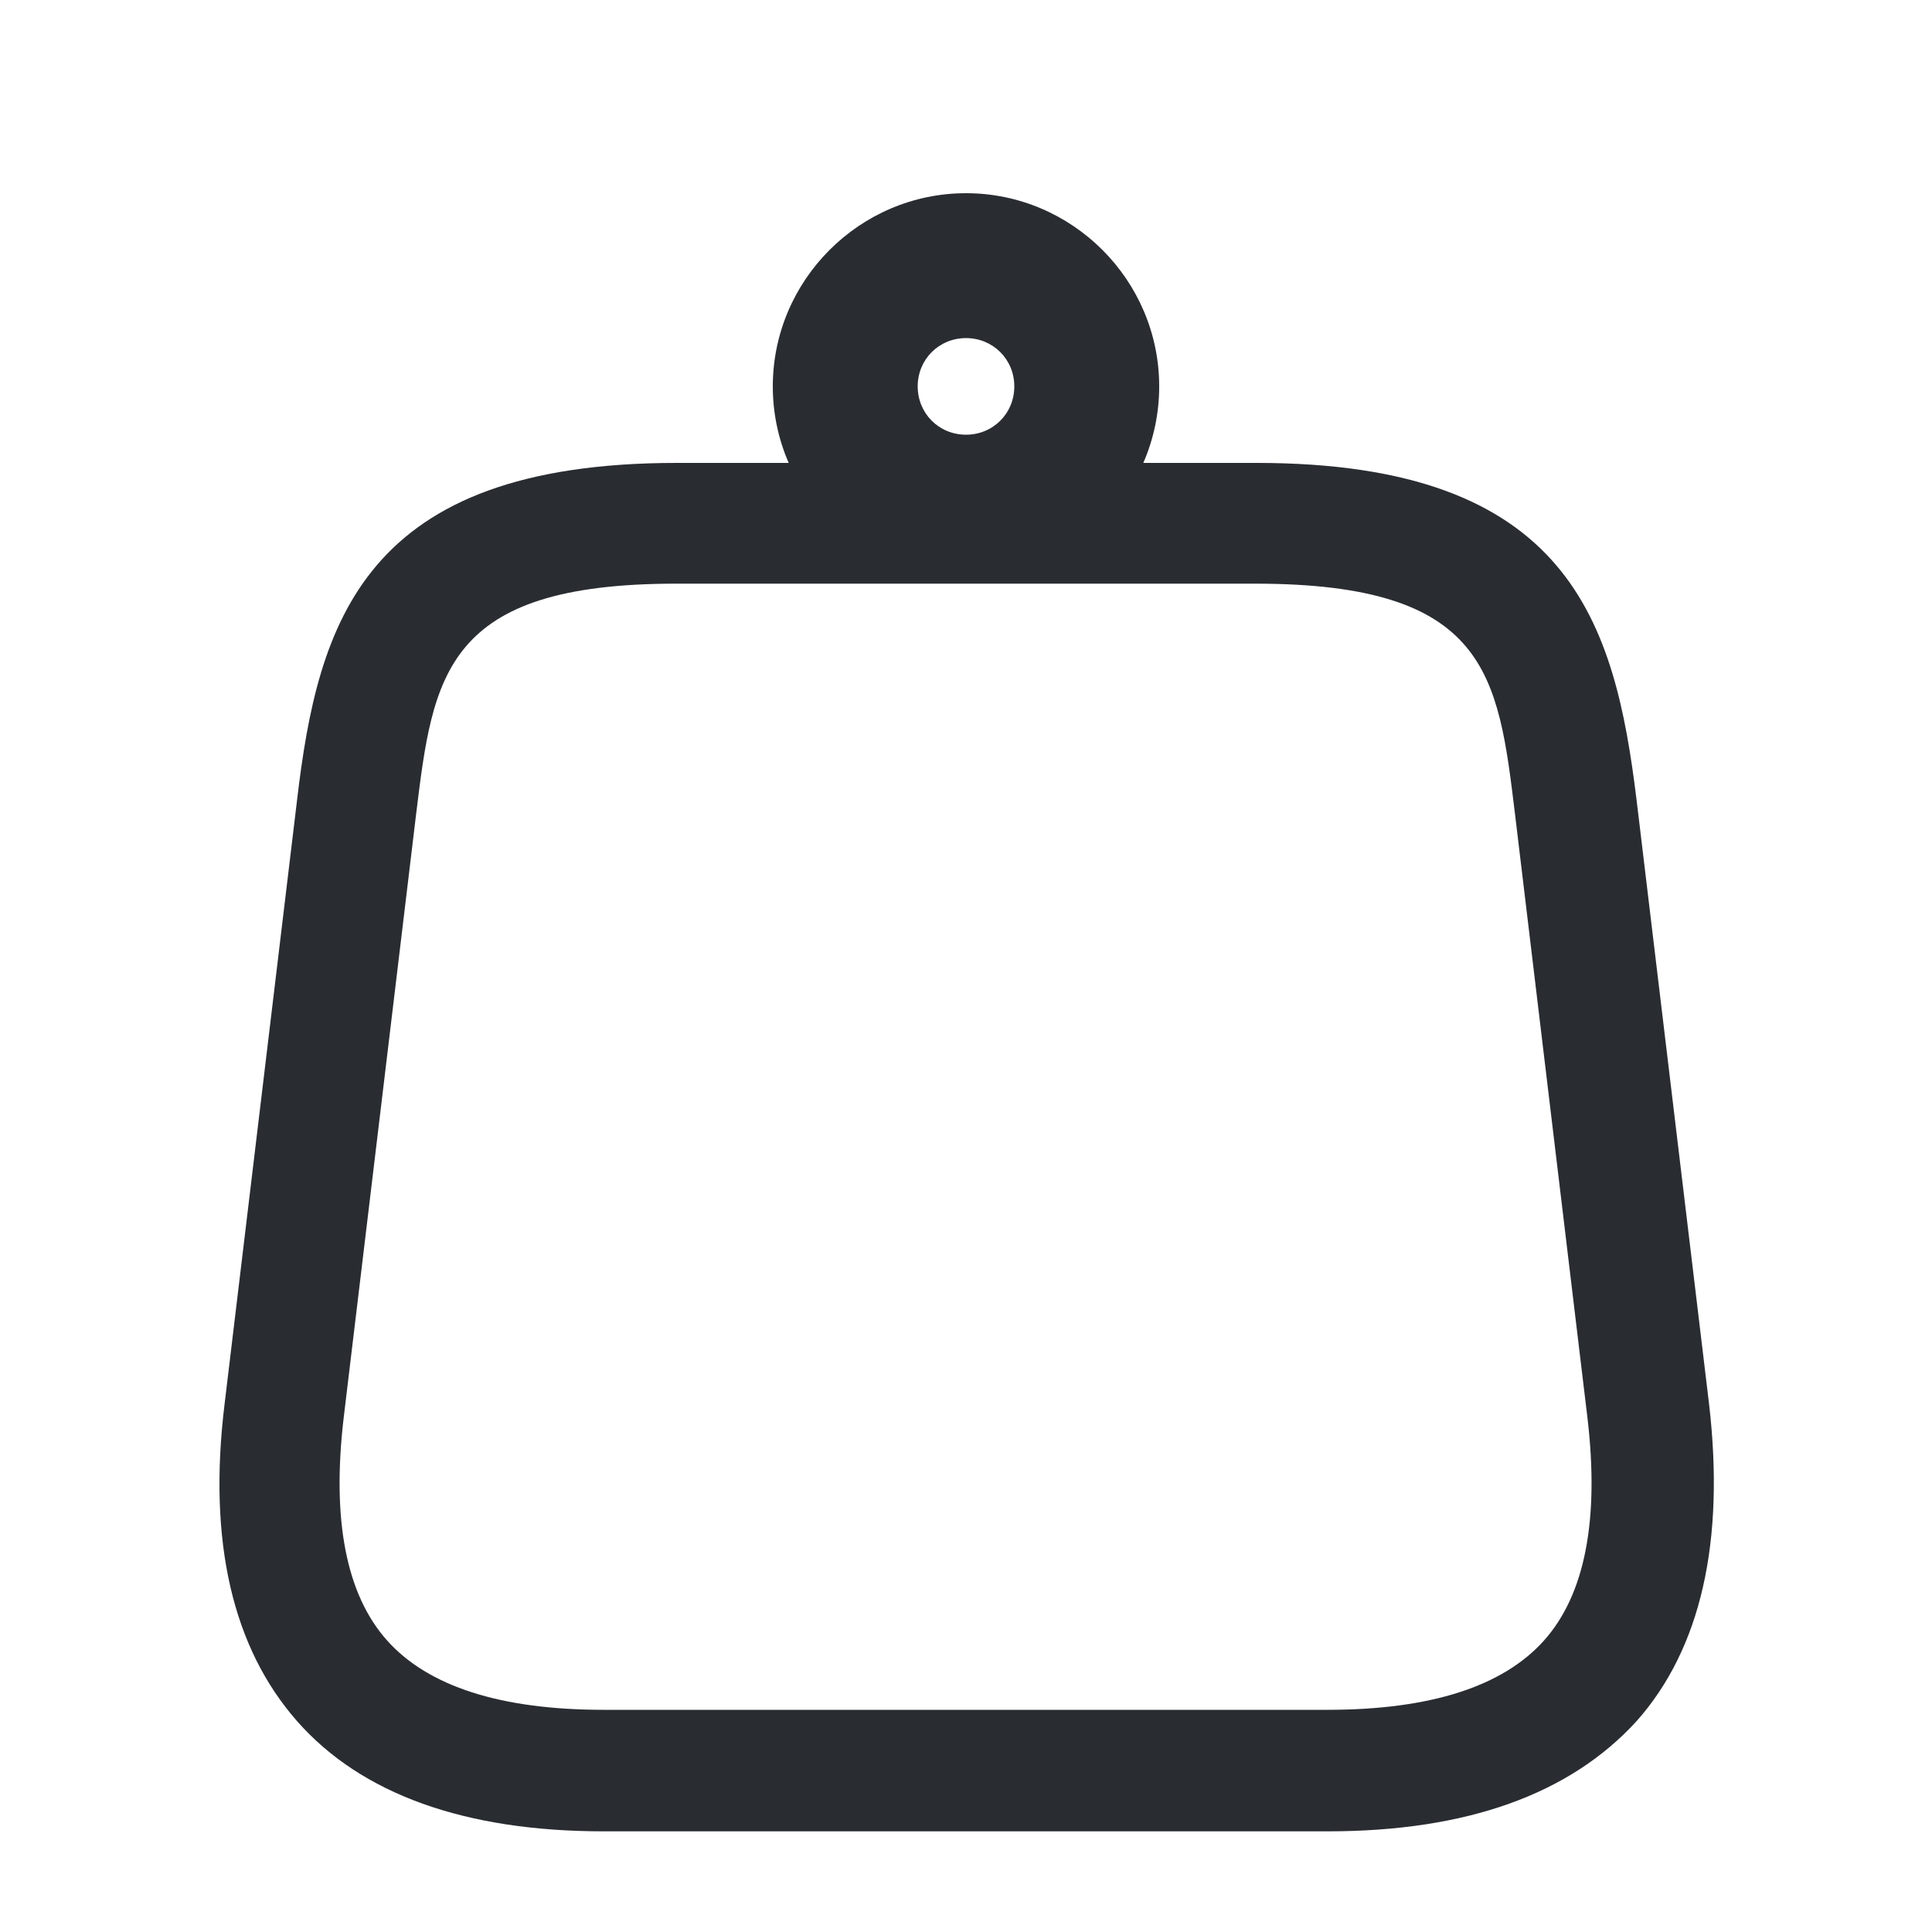 <svg width="20" height="20" viewBox="0 0 20 20" fill="none" xmlns="http://www.w3.org/2000/svg">
<path d="M13.742 18.958H6.25C4.817 18.958 3.742 18.575 3.075 17.817C2.408 17.058 2.15 15.958 2.325 14.533L3.075 8.283C3.292 6.442 3.758 4.792 7.008 4.792H13.008C16.25 4.792 16.717 6.442 16.942 8.283L17.692 14.533C17.858 15.958 17.608 17.067 16.942 17.817C16.25 18.575 15.183 18.958 13.742 18.958ZM7 6.042C4.6 6.042 4.483 6.992 4.308 8.425L3.558 14.675C3.433 15.733 3.583 16.508 4.008 16.983C4.433 17.458 5.183 17.7 6.25 17.7H13.742C14.808 17.7 15.558 17.458 15.983 16.983C16.408 16.508 16.558 15.733 16.433 14.675L15.683 8.425C15.508 6.983 15.4 6.042 12.992 6.042H7Z" fill="#292D32"/>
<path d="M10 6C8.9 6 8 5.1 8 4C8 2.9 8.9 2 10 2C11.1 2 12 2.9 12 4C12 5.1 11.1 6 10 6ZM10 3.5C9.72 3.5 9.5 3.72 9.5 4C9.5 4.28 9.72 4.5 10 4.5C10.28 4.5 10.5 4.28 10.5 4C10.5 3.72 10.28 3.5 10 3.5Z" fill="#292D32"/>
</svg>
